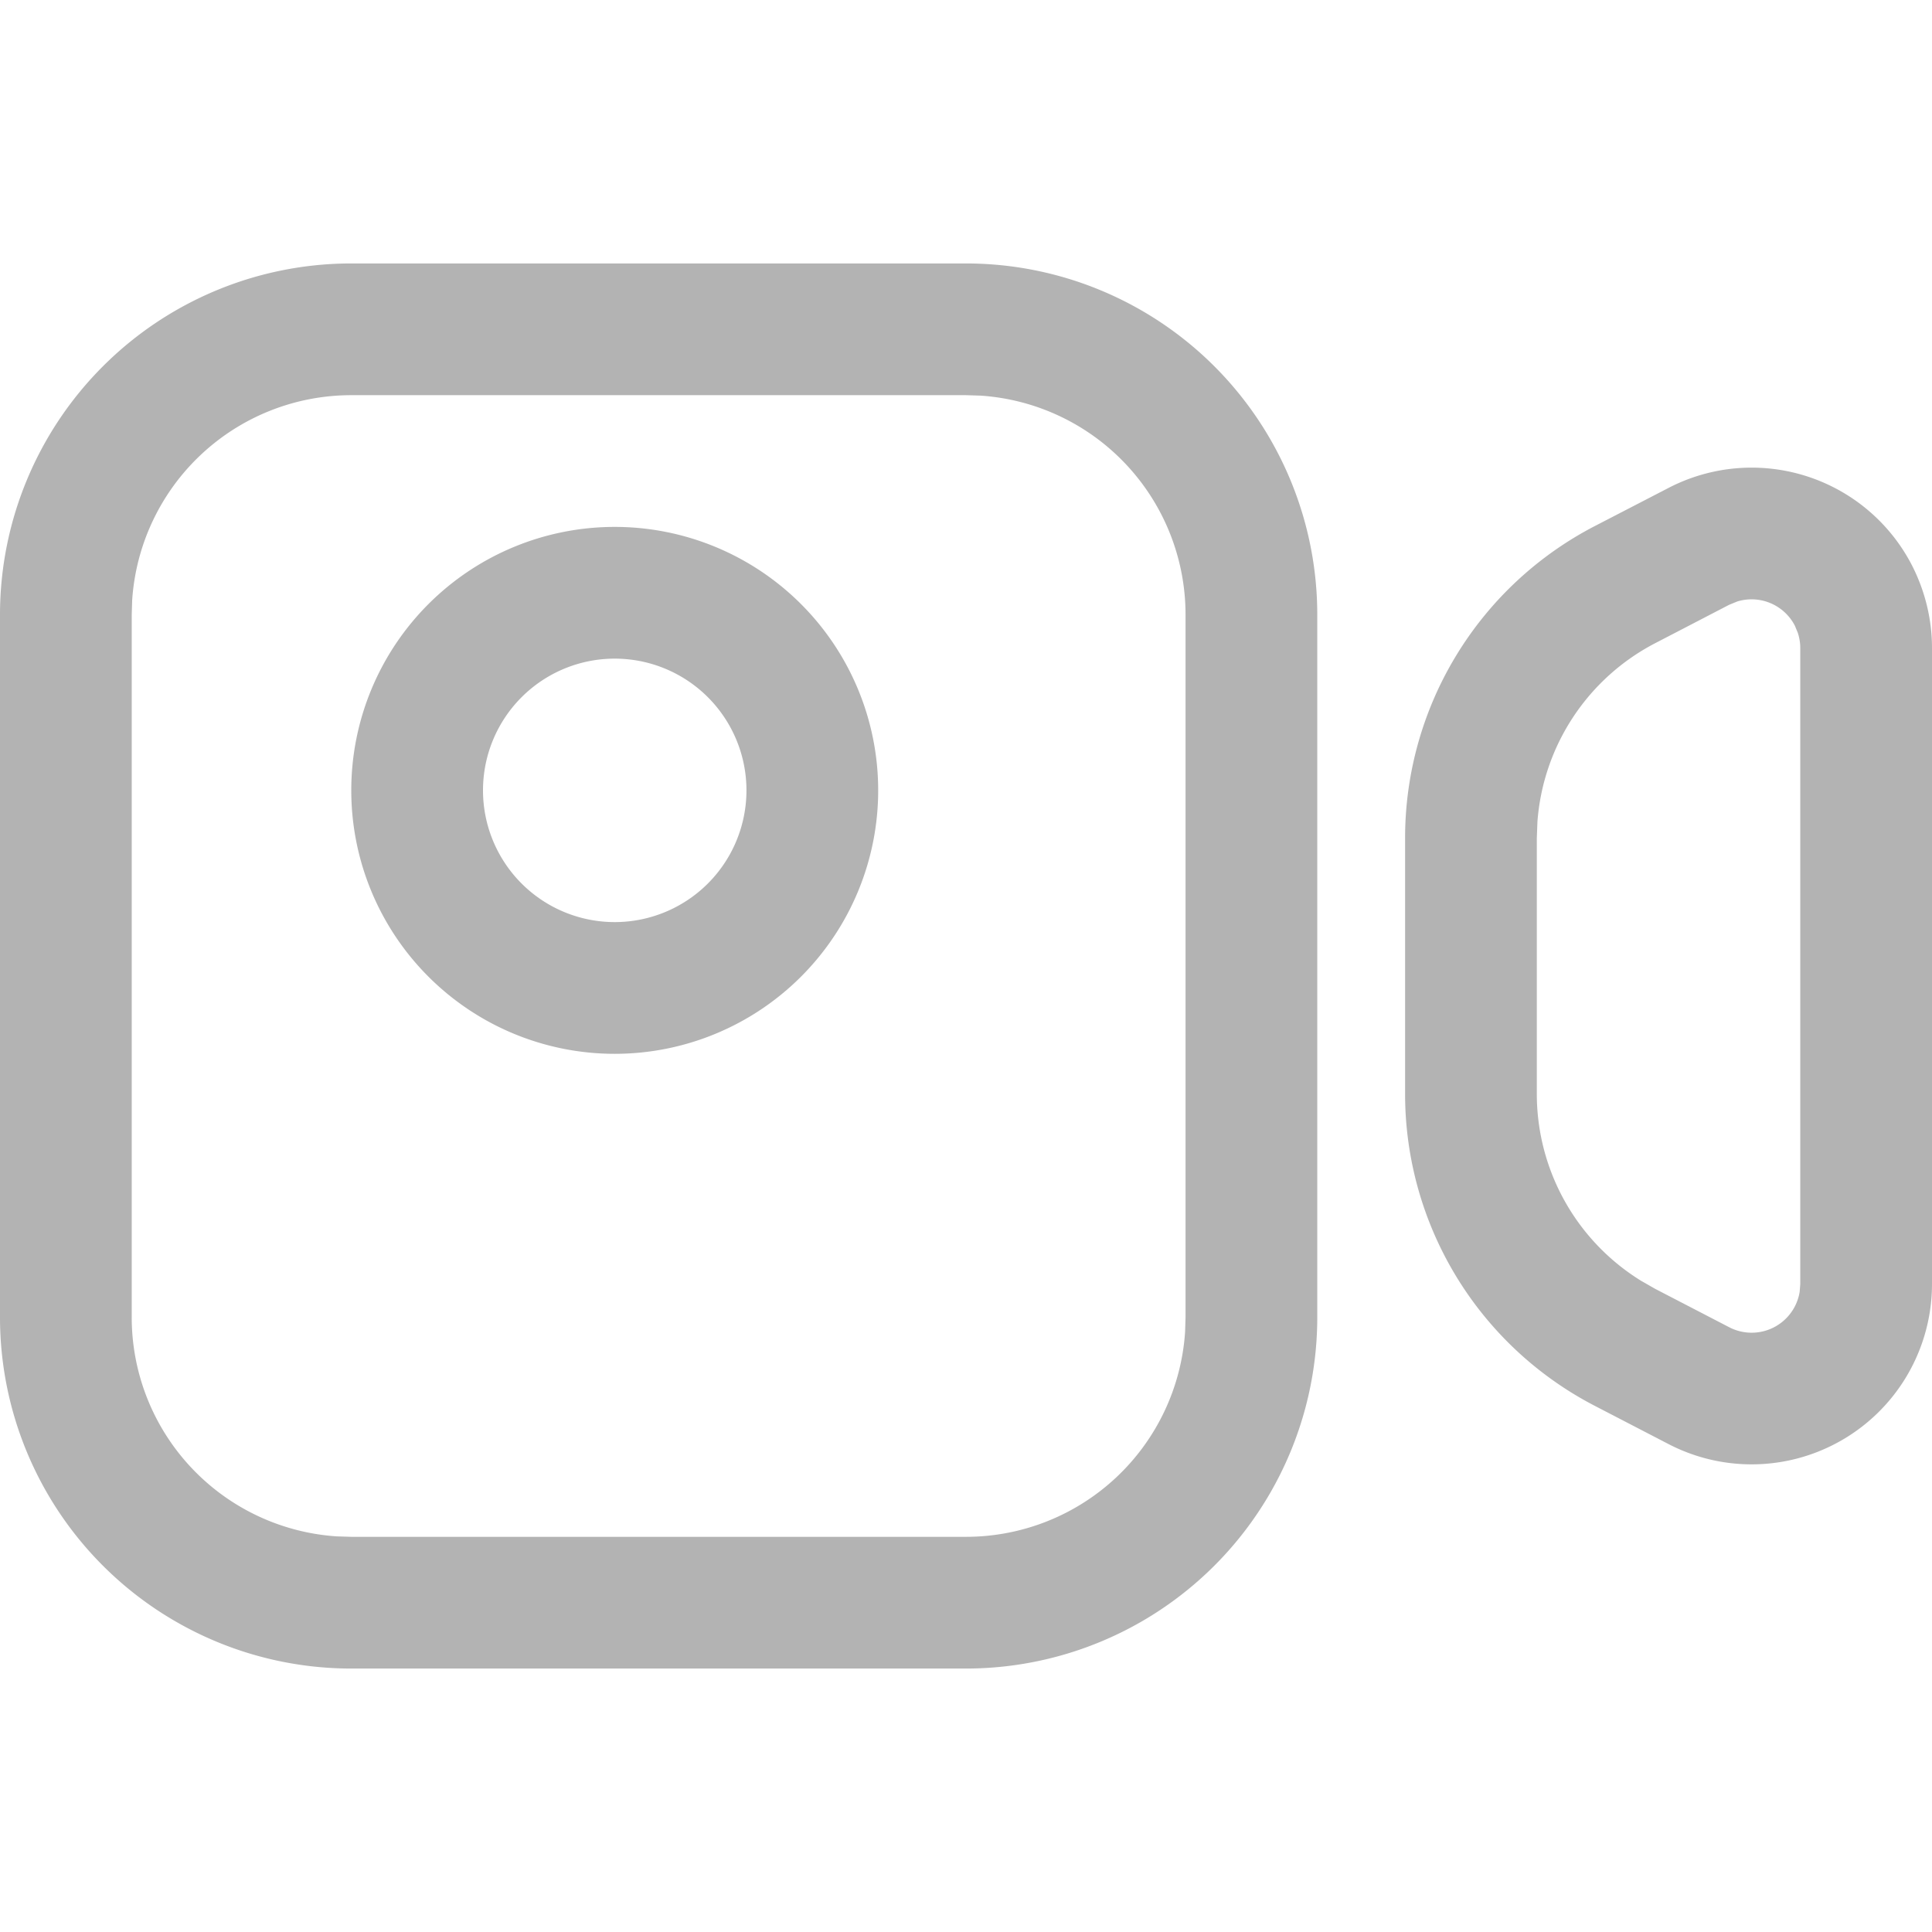 <svg width="22" height="22" viewBox="0 0 22 22" xmlns="http://www.w3.org/2000/svg">
    <path d="M21.77 6.434c.15.292.23.616.23.945v7.242a2.054 2.054 0 0 1-3 1.823l-.841-.436A4 4 0 0 1 16 12.458V9.542a4 4 0 0 1 2.159-3.551L19 5.556a2.054 2.054 0 0 1 2.77.878zm-1.332.69a.555.555 0 0 0-.655-.275l-.093.038-.84.436a2.5 2.5 0 0 0-1.343 2.034l-.007.186v2.914a2.5 2.5 0 0 0 1.188 2.128l.161.092.841.436a.554.554 0 0 0 .803-.402l.007-.09V7.379c0-.059-.01-.118-.028-.173l-.034-.082zM11 3a4 4 0 0 1 4 4v8a4 4 0 0 1-4 4H4a4 4 0 0 1-4-4V7a4 4 0 0 1 4-4h7zm0 1.5H4a2.5 2.5 0 0 0-2.495 2.336L1.5 7v8a2.5 2.5 0 0 0 2.336 2.495L4 17.5h7a2.5 2.5 0 0 0 2.495-2.336L13.5 15V7a2.5 2.5 0 0 0-2.336-2.495L11 4.5zM7 6a3 3 0 1 1 0 6 3 3 0 0 1 0-6zm0 1.5a1.5 1.5 0 1 0 0 3 1.5 1.5 0 0 0 0-3z" fill="#B3B3B3" fill-rule="evenodd"/>
</svg>
